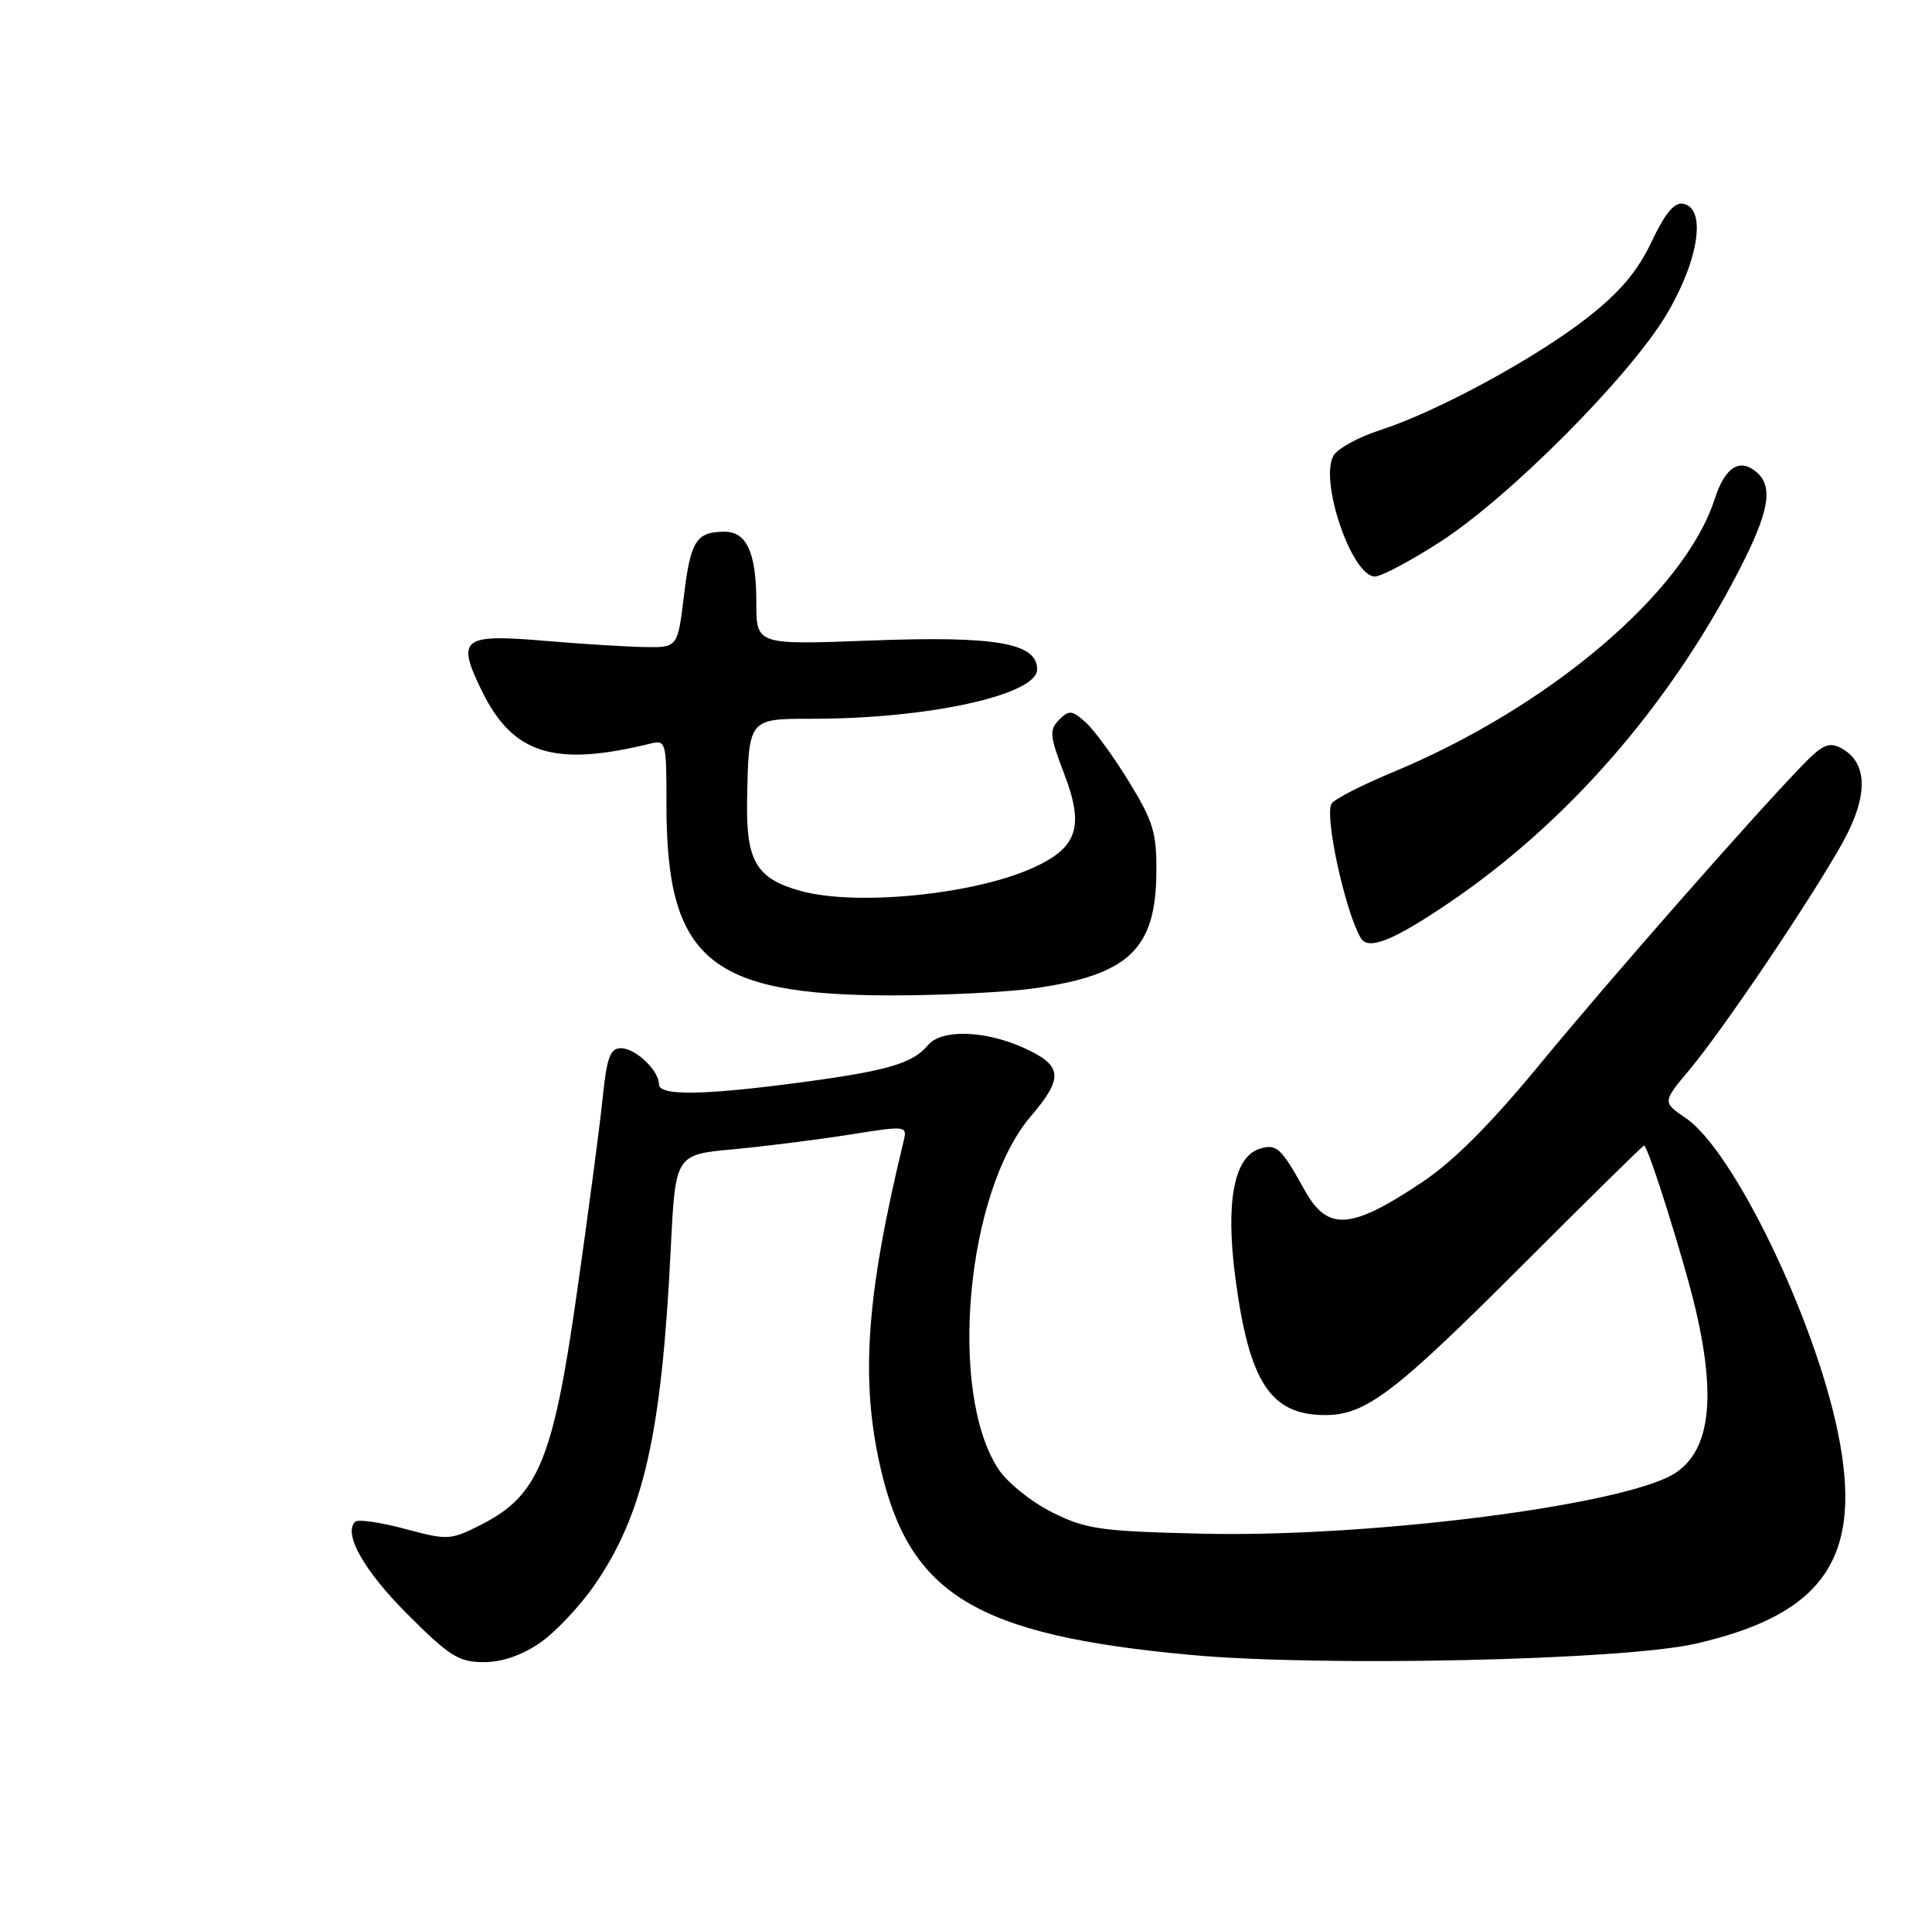 <?xml version="1.0" encoding="UTF-8" standalone="no"?>
<!DOCTYPE svg PUBLIC "-//W3C//DTD SVG 1.1//EN" "http://www.w3.org/Graphics/SVG/1.1/DTD/svg11.dtd" >
<svg xmlns="http://www.w3.org/2000/svg" xmlns:xlink="http://www.w3.org/1999/xlink" version="1.1" viewBox="0 0 258 256">
 <g >
 <path fill="currentColor"
d=" M 72.14 219.40 C 74.20 217.97 77.48 214.48 79.43 211.65 C 85.96 202.13 88.35 191.58 89.57 166.86 C 90.19 154.22 90.19 154.22 97.84 153.51 C 102.05 153.12 109.03 152.24 113.34 151.56 C 121.07 150.33 121.17 150.34 120.67 152.41 C 115.68 173.01 114.88 184.19 117.56 195.94 C 121.43 213.00 130.32 218.38 158.94 221.03 C 176.41 222.65 216.68 221.76 226.42 219.54 C 243.70 215.60 248.86 207.92 245.42 191.26 C 242.28 175.99 231.48 153.68 225.14 149.35 C 221.99 147.20 221.99 147.20 225.64 142.85 C 230.09 137.53 241.54 120.56 245.94 112.77 C 249.52 106.41 249.50 101.87 245.88 99.93 C 244.25 99.06 243.37 99.44 240.71 102.20 C 234.05 109.07 214.85 130.94 205.63 142.15 C 199.07 150.12 194.10 155.11 189.88 157.92 C 180.35 164.28 177.28 164.48 174.21 158.94 C 171.07 153.28 170.46 152.72 168.20 153.44 C 164.76 154.53 163.63 160.62 164.99 170.82 C 166.83 184.66 169.69 189.00 176.97 189.00 C 182.40 188.99 186.22 186.08 203.38 168.90 C 212.12 160.16 219.39 153.00 219.55 153.00 C 220.08 153.00 224.94 168.47 226.46 175.00 C 229.40 187.66 228.18 194.76 222.61 197.35 C 213.76 201.47 181.62 205.35 160.50 204.84 C 146.92 204.52 145.03 204.25 140.50 201.99 C 137.75 200.62 134.53 198.03 133.34 196.23 C 126.57 186.00 129.02 159.18 137.65 149.10 C 142.07 143.93 141.91 142.32 136.75 139.97 C 131.51 137.60 125.72 137.43 123.91 139.60 C 121.90 142.03 118.52 143.02 107.00 144.56 C 93.96 146.30 88.00 146.39 88.00 144.83 C 88.00 142.98 84.87 140.00 82.92 140.00 C 81.48 140.00 81.03 141.23 80.47 146.75 C 80.09 150.46 78.54 162.16 77.03 172.75 C 73.86 195.02 71.89 199.77 64.24 203.65 C 60.14 205.72 59.80 205.74 54.04 204.19 C 50.76 203.31 47.78 202.89 47.42 203.25 C 45.81 204.86 48.61 209.80 54.46 215.65 C 60.03 221.22 61.28 222.00 64.60 222.00 C 67.05 222.00 69.72 221.08 72.14 219.40 Z  M 138.31 131.98 C 150.71 130.18 154.32 126.76 154.42 116.65 C 154.48 111.26 154.03 109.75 150.79 104.45 C 148.76 101.12 146.16 97.55 145.02 96.52 C 143.17 94.84 142.77 94.80 141.43 96.14 C 140.10 97.48 140.17 98.27 142.11 103.35 C 144.85 110.49 143.89 113.28 137.74 116.00 C 129.78 119.52 114.24 121.03 106.90 118.99 C 101.00 117.35 99.62 115.02 99.77 106.92 C 99.97 95.92 99.91 96.00 108.50 96.00 C 124.00 96.00 138.50 92.81 138.50 89.40 C 138.50 85.87 132.98 84.92 116.25 85.55 C 101.00 86.13 101.00 86.13 101.00 80.50 C 101.00 73.81 99.73 70.99 96.71 71.02 C 92.98 71.04 92.22 72.25 91.34 79.50 C 90.50 86.50 90.50 86.50 86.00 86.42 C 83.53 86.37 77.67 86.01 73.00 85.61 C 61.65 84.64 60.90 85.22 64.36 92.31 C 68.48 100.72 74.03 102.46 86.75 99.34 C 88.95 98.79 89.00 98.96 89.00 107.53 C 89.00 128.08 94.71 132.92 119.00 132.95 C 125.88 132.95 134.56 132.52 138.31 131.98 Z  M 193.58 120.53 C 209.25 109.90 222.84 94.32 232.14 76.35 C 236.28 68.36 236.88 64.97 234.51 63.01 C 232.27 61.15 230.34 62.43 228.97 66.68 C 224.94 79.13 206.85 94.48 186.01 103.13 C 181.88 104.85 178.19 106.73 177.82 107.33 C 176.84 108.86 179.58 121.54 181.69 125.25 C 182.68 126.99 185.98 125.69 193.58 120.53 Z  M 192.32 72.37 C 201.51 66.46 217.53 50.37 222.50 42.08 C 226.83 34.86 227.92 27.85 224.81 27.22 C 223.60 26.97 222.38 28.43 220.55 32.29 C 218.70 36.21 216.33 39.02 212.02 42.40 C 205.12 47.82 191.86 55.02 184.24 57.47 C 181.35 58.40 178.56 59.95 178.05 60.90 C 176.20 64.36 180.55 77.00 183.60 77.00 C 184.45 77.00 188.38 74.92 192.32 72.37 Z "/>
</g>
</svg>